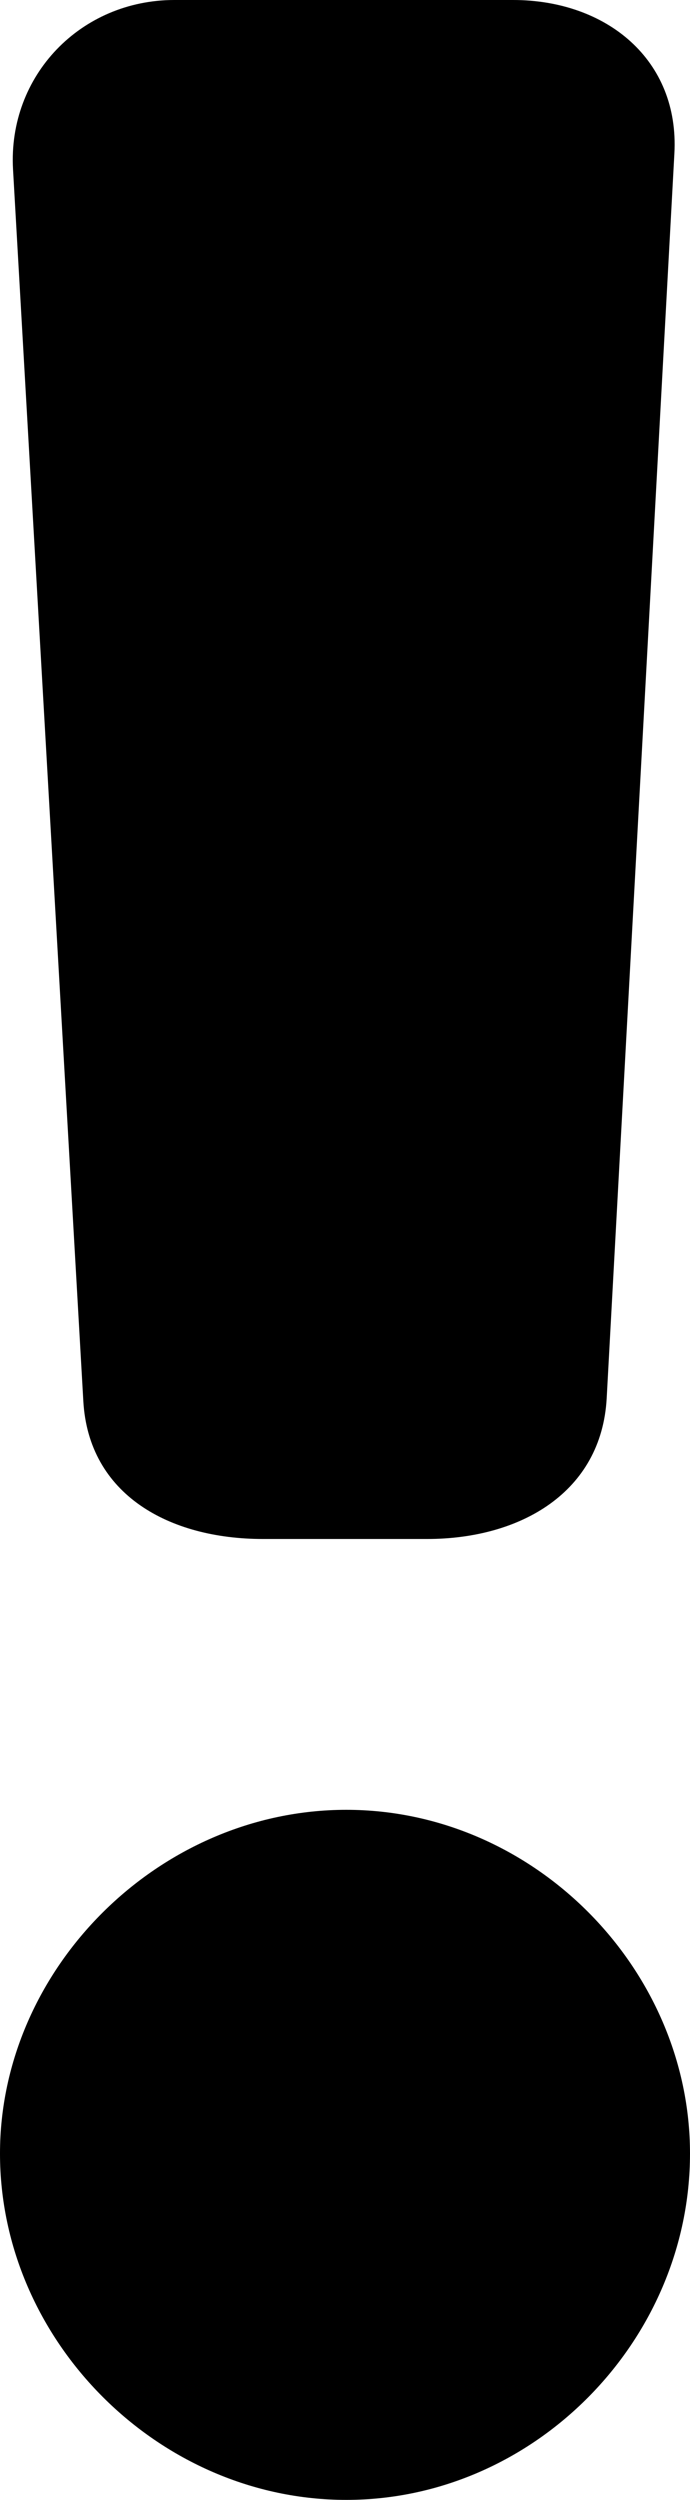 <?xml version="1.0" encoding="utf-8"?>
<!-- Generator: Adobe Illustrator 21.1.0, SVG Export Plug-In . SVG Version: 6.00 Build 0)  -->
<svg version="1.1" id="icon_x5F_96x96_x5F_fault" xmlns="http://www.w3.org/2000/svg" xmlns:xlink="http://www.w3.org/1999/xlink"
	 x="0px" y="0px" width="26.5px" height="96px" viewBox="0 0 26.5 96" enable-background="new 0 0 26.5 96" xml:space="preserve">
<g>
	<path d="M10.1,59.1h6.3c3.6,0,6.7-1.8,6.9-5.4l2.6-47.8C26.1,2.3,23.3,0,19.7,0h-13C3.1,0,0.3,2.9,0.5,6.5l2.7,47.3
		C3.4,57.4,6.5,59.1,10.1,59.1z"/>
	<path d="M13.3,96c7.2,0,13.2-6.1,13.2-13.3c0-7.1-6-13.2-13.2-13.2S0,75.6,0,82.7C0,89.9,6.1,96,13.3,96z"/>
</g>
</svg>
